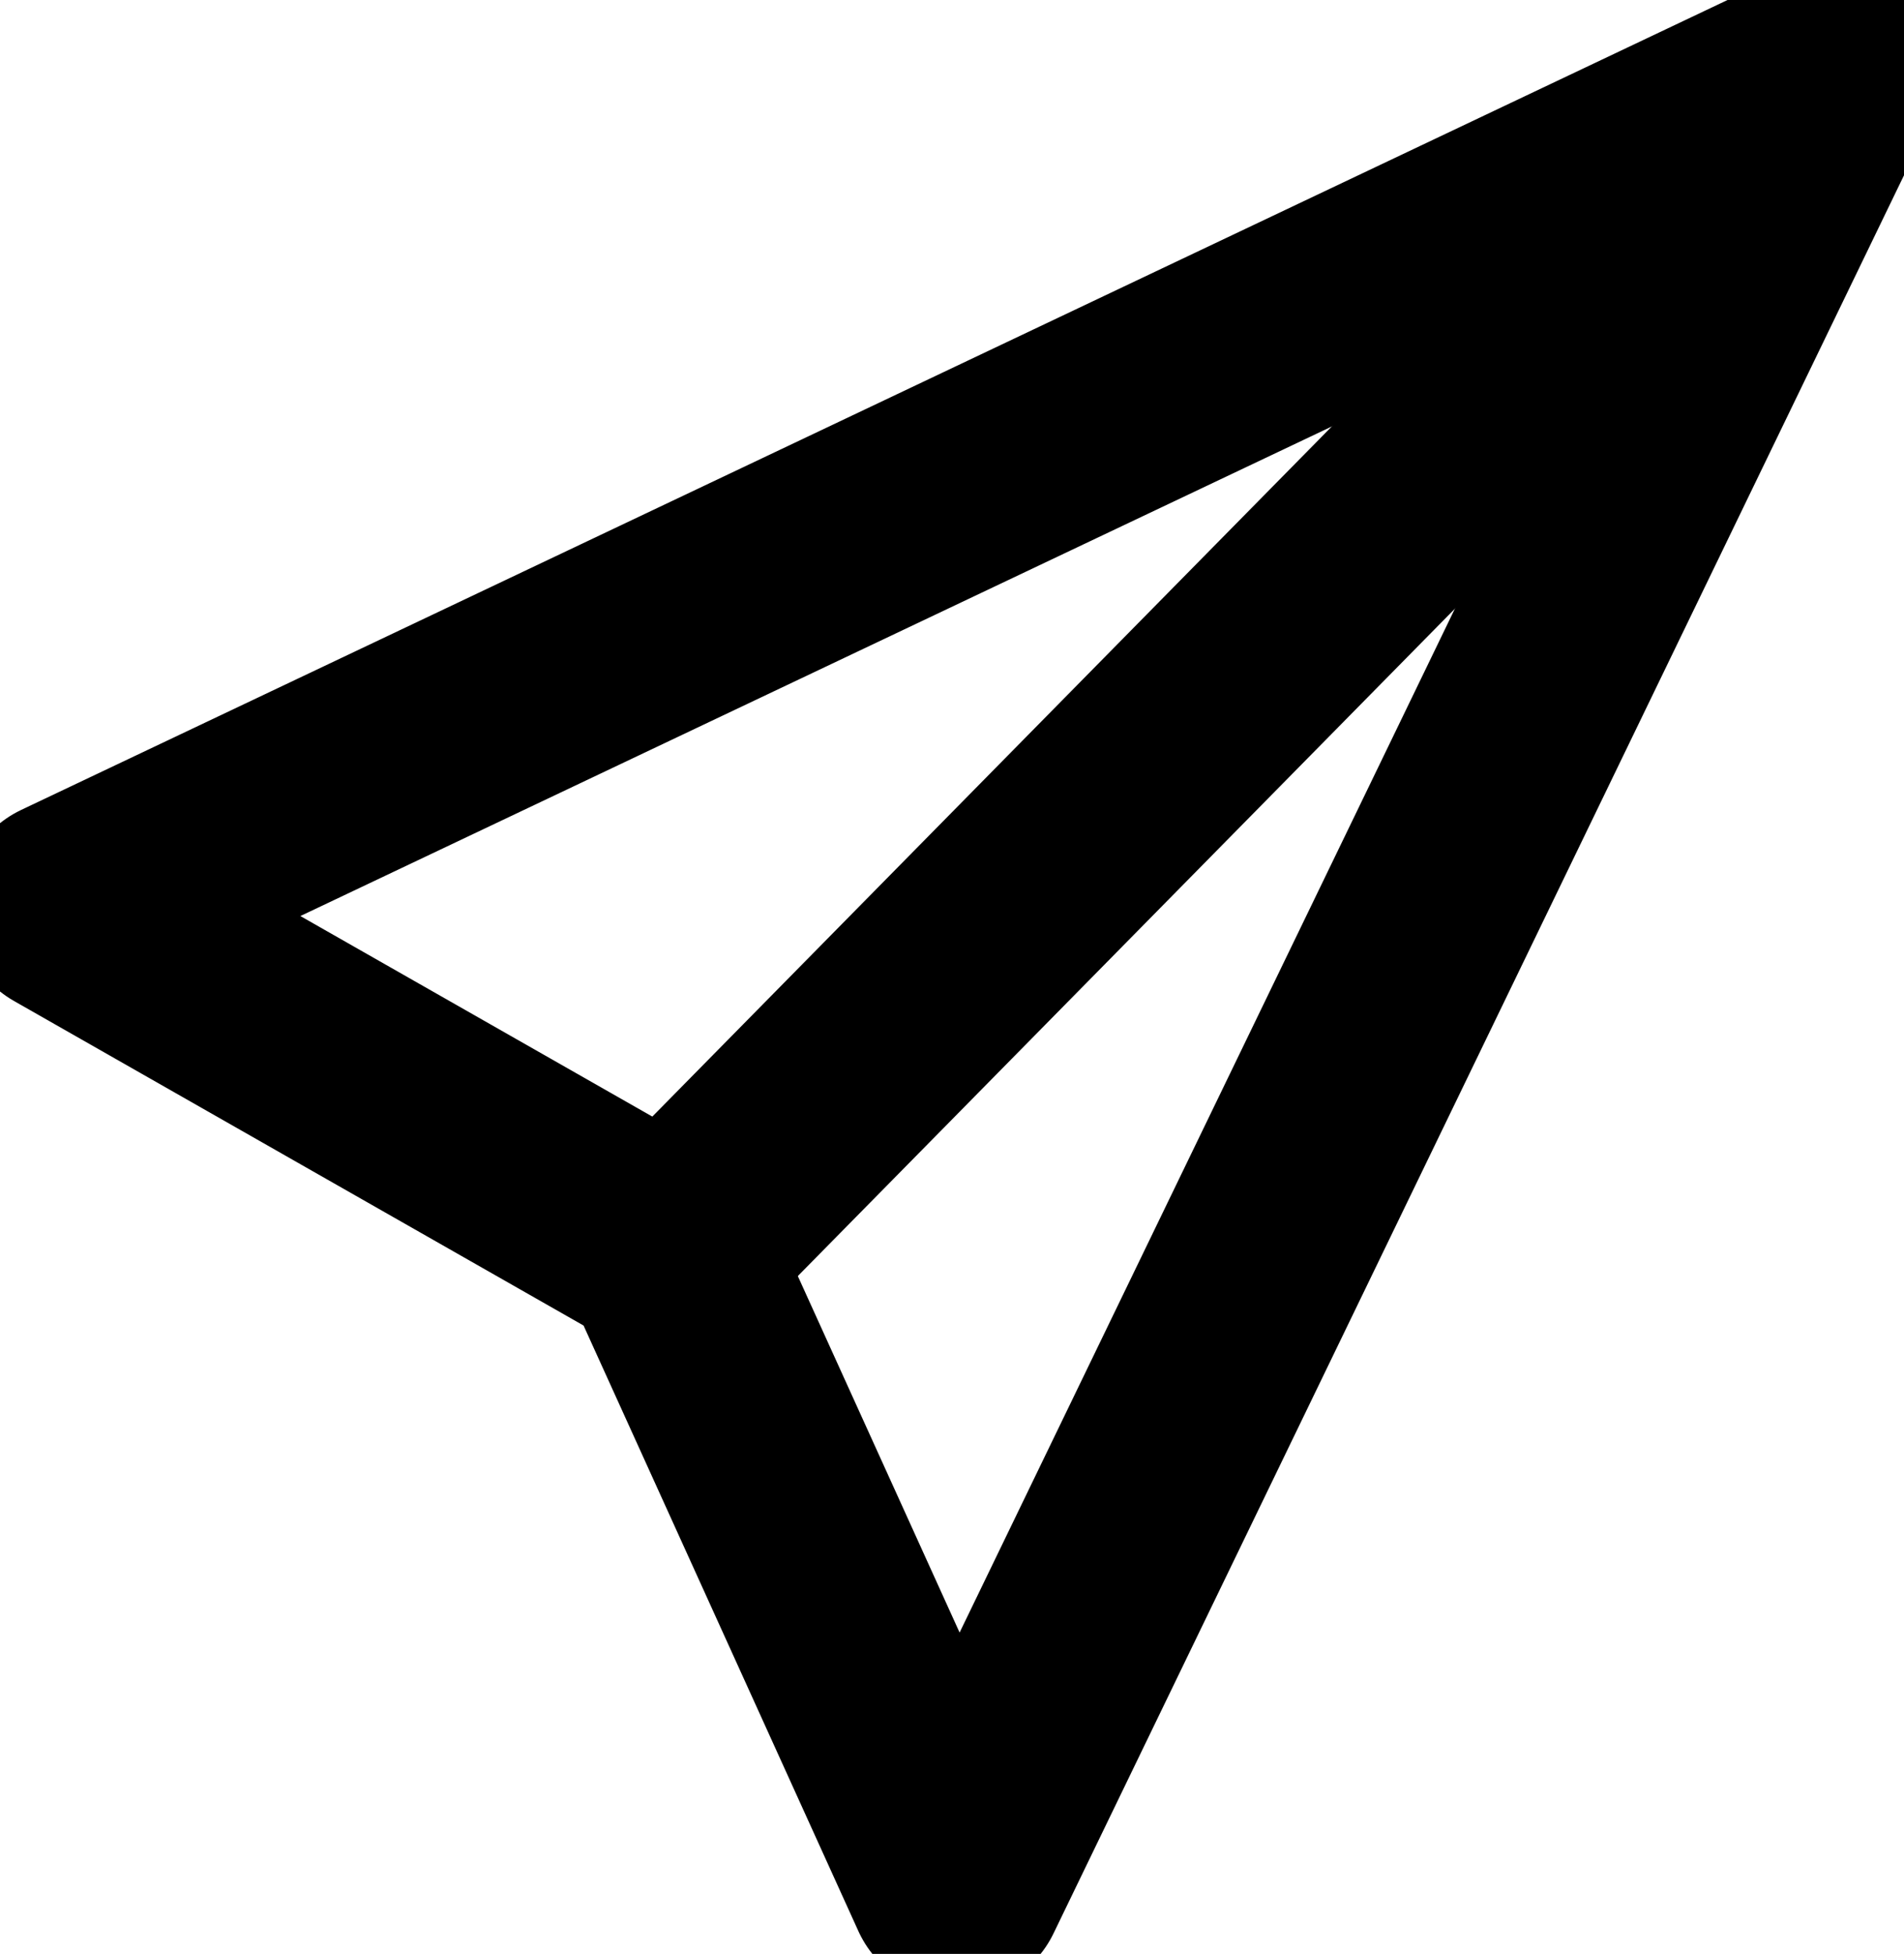 <?xml version="1.0" encoding="utf-8"?>
<!-- Generator: Adobe Illustrator 17.0.0, SVG Export Plug-In . SVG Version: 6.00 Build 0)  -->
<!DOCTYPE svg PUBLIC "-//W3C//DTD SVG 1.1//EN" "http://www.w3.org/Graphics/SVG/1.1/DTD/svg11.dtd">
<svg version="1.1" id="Layer_1" xmlns="http://www.w3.org/2000/svg" xmlns:xlink="http://www.w3.org/1999/xlink" x="0px" y="0px"
	 width="70.667px" height="72.5px" viewBox="0 0 70.667 72.5" enable-background="new 0 0 70.667 72.5" xml:space="preserve">
<polygon fill="none" stroke="currentColor" stroke-width="8" stroke-linecap="round" stroke-linejoin="round" stroke-miterlimit="10" points="
	24.941,46.451 2.5,33.667 68.155,2.512 35.5,70 24.833,46.5 "/>
<line fill="none" stroke="currentColor" stroke-width="8" stroke-linecap="round" stroke-linejoin="round" stroke-miterlimit="10" x1="24.833" y1="46.5" x2="68.167" y2="2.5"/>
</svg>
